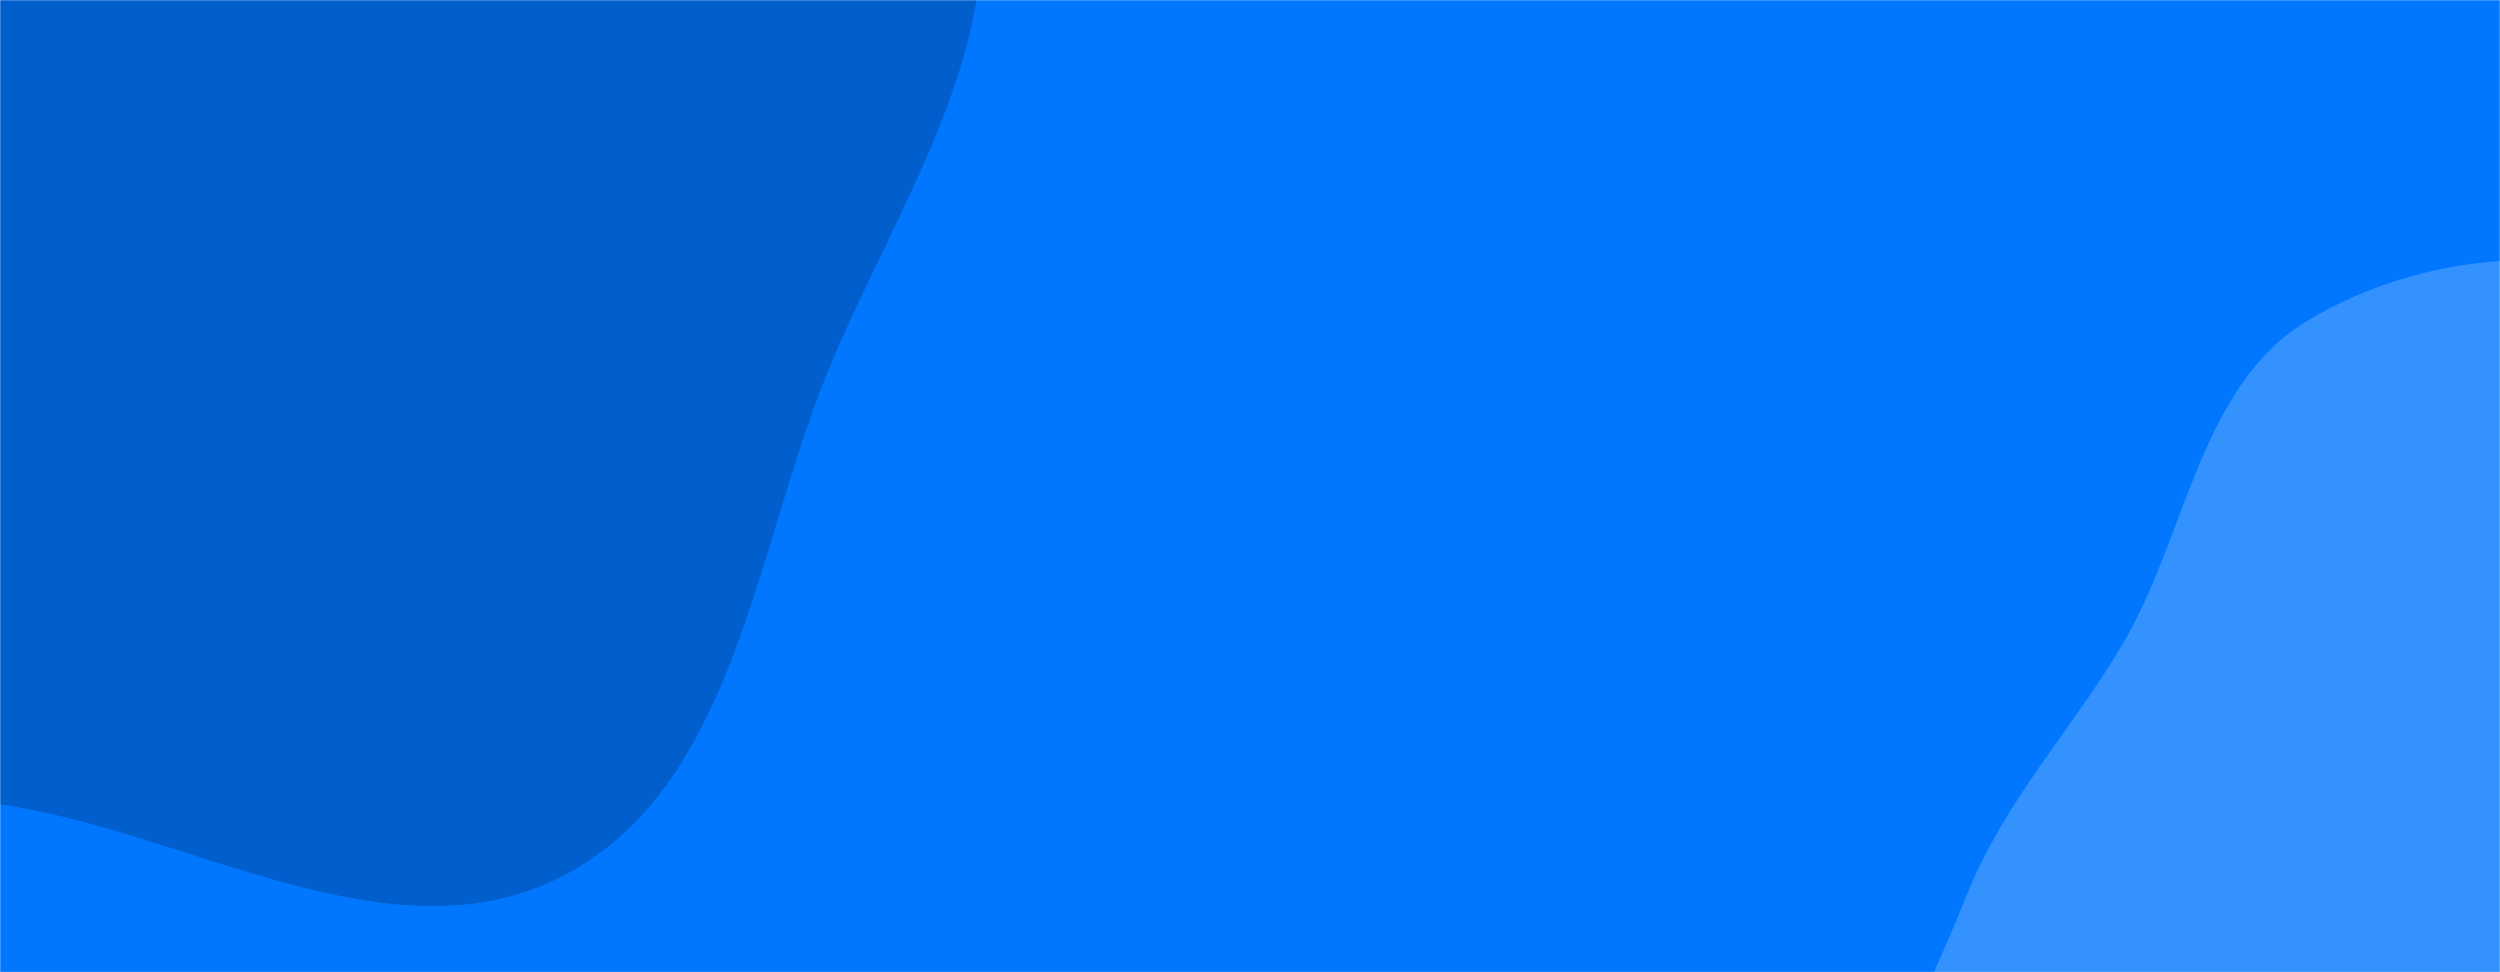 <svg xmlns="http://www.w3.org/2000/svg" version="1.1" xmlns:xlink="http://www.w3.org/1999/xlink" xmlns:svgjs="http://svgjs.dev/svgjs" width="1440" height="560" preserveAspectRatio="none" viewBox="0 0 1440 560"><g mask="url(&quot;#SvgjsMask1001&quot;)" fill="none"><rect width="1440" height="560" x="0" y="0" fill="rgba(1, 119, 255, 1)"></rect><path d="M0,463.286C110.049,479.31,225.488,555.664,324.257,504.553C422.391,453.77,434.342,319.701,475.572,217.186C514.832,119.57,586.254,21.317,559.537,-80.449C533.05,-181.339,402.122,-210.951,340.985,-295.465C270.836,-392.437,287.953,-559.321,178.348,-607.396C71.715,-654.168,-50.069,-570.601,-149.99,-510.818C-234.034,-460.534,-278.526,-370.927,-341.813,-296.183C-404.216,-222.482,-483.701,-164.437,-519.288,-74.662C-561.078,30.762,-612.116,154.982,-560.73,256.077C-509.245,357.365,-375.342,378.82,-268.764,418.204C-181.795,450.342,-91.749,449.927,0,463.286" fill="#005fcd"></path><path d="M1440 962.855C1514.605 945.99 1535.506 848.56 1593.102 798.231 1639.213 757.938 1706.26 747.429 1742.779 698.275 1783.913 642.909 1827.019 573.594 1809.573 506.863 1792.054 439.85 1699.617 426.536 1657.385 371.635 1611.027 311.369 1619.402 211.556 1553.391 173.825 1487.243 136.016 1395.115 145.28 1329.694 184.333 1266.684 221.947 1259.855 308.337 1222.375 371.427 1192.844 421.137 1154.039 462.063 1132.762 515.826 1106.105 583.183 1063.677 653.173 1083.27 722.913 1103.306 794.23 1173.386 837.872 1234.853 879.216 1297.396 921.283 1366.481 979.474 1440 962.855" fill="#3492ff"></path></g><defs><mask id="SvgjsMask1001"><rect width="1440" height="560" fill="#ffffff"></rect></mask></defs></svg>